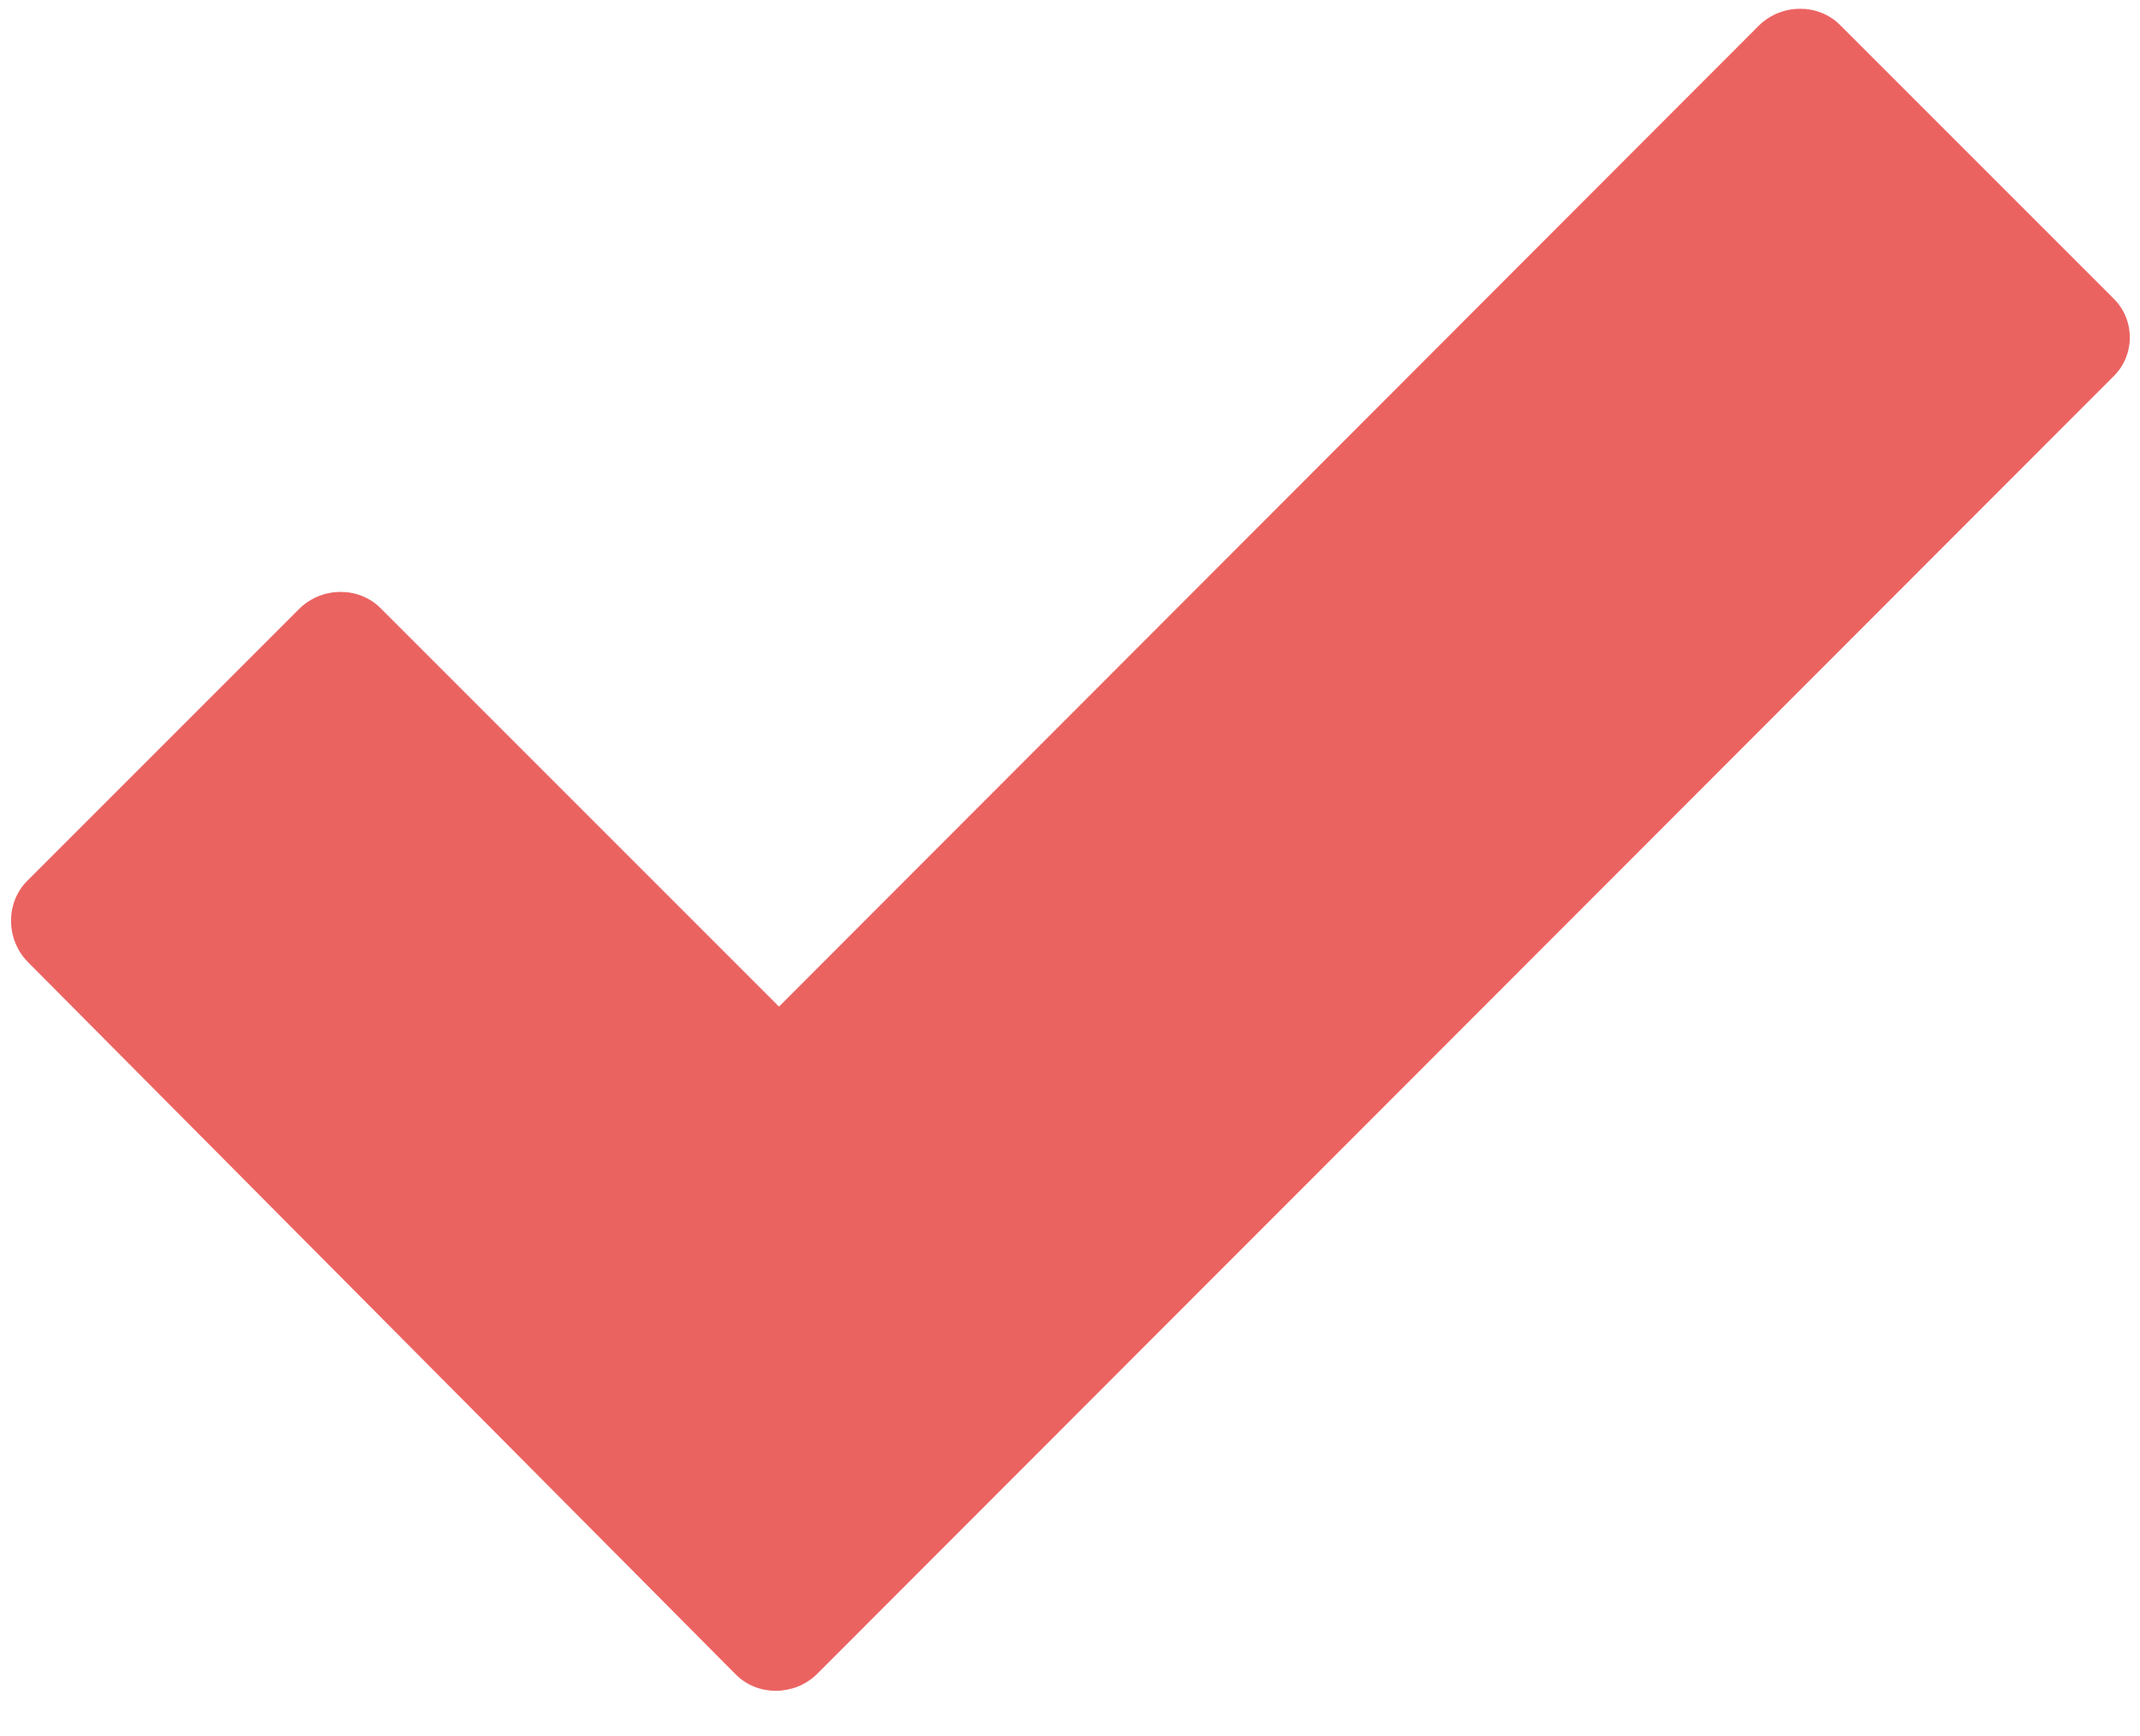 <svg id="checkmark" xmlns="http://www.w3.org/2000/svg" width="189" height="153.3" viewBox="0 0 189 153.3"><style>.checkmark0{fill:#eb6361}</style><path class="checkmark0" d="M186.6 26.3L162.5 2.2c-1.9-1.9-5.1-1.9-7.1 0L68.8 88.9 33.6 53.7c-1.9-1.9-5.1-1.9-7.1 0L2.4 77.8c-1.9 1.9-1.9 5.1 0 7.1l62.6 63c1.9 1.9 5.1 1.9 7.1 0L186.6 33.3c2-1.9 2-5.1 0-7z"/></svg>